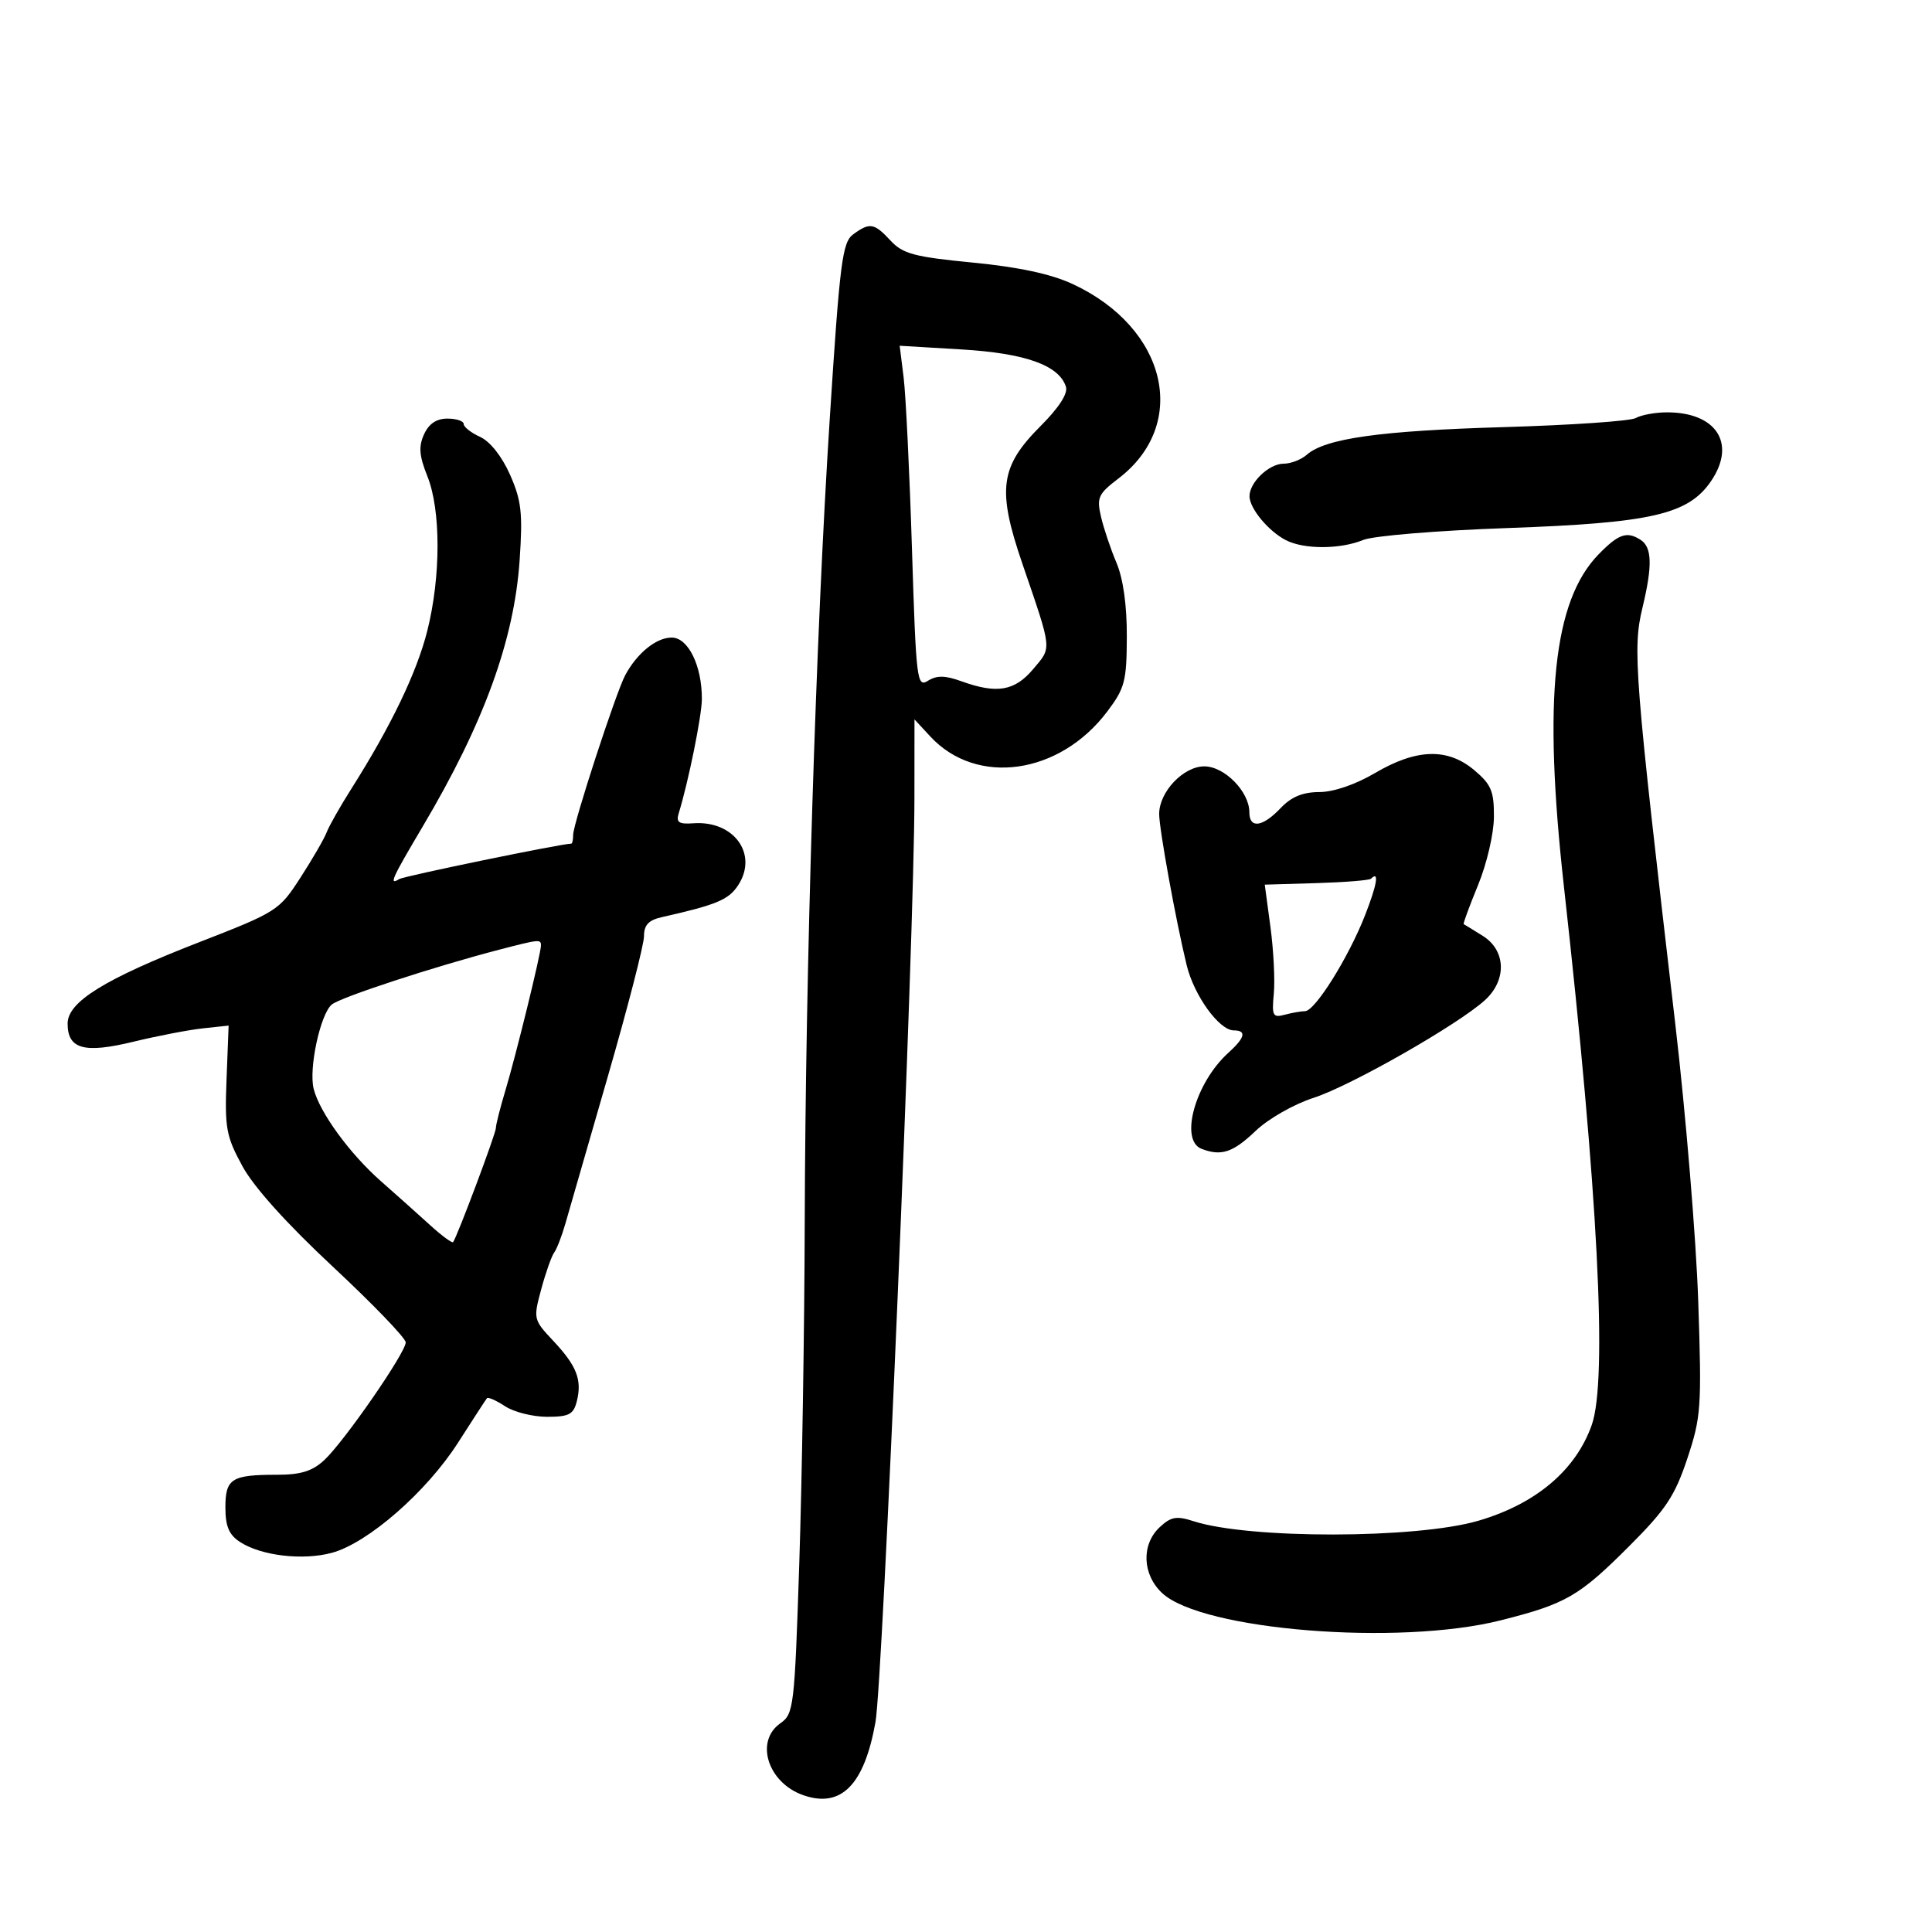<svg xmlns="http://www.w3.org/2000/svg" width="300" height="300" viewBox="0 0 300 300" version="1.1">
	<path d="M 132.489 36.384 C 130.793 37.624, 130.412 40.621, 128.836 65.134 C 126.680 98.642, 125.067 150.581, 124.958 190 C 124.913 206.225, 124.532 229.978, 124.110 242.785 C 123.375 265.116, 123.255 266.133, 121.172 267.592 C 117.174 270.393, 119.233 276.840, 124.740 278.759 C 130.611 280.806, 134.200 277.171, 135.942 267.413 C 137.090 260.986, 141.974 145.249, 141.991 124.104 L 142 111.708 144.462 114.364 C 151.646 122.116, 164.513 120.306, 171.922 110.500 C 174.663 106.873, 174.947 105.789, 174.972 98.872 C 174.990 93.983, 174.411 89.854, 173.359 87.372 C 172.456 85.242, 171.376 82.026, 170.959 80.225 C 170.273 77.269, 170.536 76.693, 173.659 74.311 C 184.735 65.863, 181.216 50.906, 166.549 44.099 C 163.192 42.540, 158.204 41.471, 151.049 40.774 C 141.970 39.891, 140.193 39.417, 138.298 37.374 C 135.743 34.620, 135.061 34.504, 132.489 36.384 M 140.313 58.594 C 140.650 61.292, 141.232 73.251, 141.607 85.168 C 142.255 105.763, 142.379 106.780, 144.104 105.703 C 145.467 104.852, 146.758 104.872, 149.281 105.785 C 154.797 107.779, 157.562 107.309, 160.442 103.886 C 163.352 100.428, 163.431 101.195, 158.744 87.500 C 154.804 75.990, 155.276 72.460, 161.606 66.131 C 164.423 63.314, 165.850 61.103, 165.521 60.065 C 164.460 56.722, 159.242 54.854, 149.306 54.261 L 139.701 53.688 140.313 58.594 M 254 64.914 C 253.175 65.383, 243.950 66.017, 233.500 66.323 C 214.295 66.886, 205.802 68.077, 202.921 70.611 C 202.053 71.375, 200.435 72, 199.326 72 C 197.050 72, 193.989 74.931, 194.022 77.079 C 194.052 78.979, 196.983 82.502, 199.684 83.883 C 202.512 85.329, 208.116 85.310, 211.685 83.843 C 213.241 83.203, 223.221 82.378, 234 81.998 C 256.486 81.206, 262.186 79.889, 265.717 74.667 C 269.672 68.818, 266.467 63.957, 258.703 64.030 C 256.941 64.047, 254.825 64.445, 254 64.914 M 65.846 67.439 C 64.976 69.347, 65.090 70.767, 66.367 73.960 C 68.470 79.216, 68.465 89.516, 66.356 97.928 C 64.733 104.400, 60.718 112.752, 54.545 122.500 C 52.803 125.250, 51.083 128.286, 50.722 129.247 C 50.360 130.209, 48.539 133.359, 46.674 136.247 C 43.352 141.393, 43.032 141.598, 30.892 146.320 C 16.242 152.018, 10.500 155.572, 10.500 158.939 C 10.500 162.907, 13.058 163.616, 20.691 161.764 C 24.436 160.856, 29.300 159.919, 31.500 159.682 L 35.500 159.252 35.177 167.607 C 34.884 175.184, 35.113 176.437, 37.637 181.075 C 39.408 184.328, 44.525 190.017, 51.710 196.717 C 57.919 202.509, 63 207.786, 63 208.445 C 63 210.045, 53.431 223.871, 50.343 226.733 C 48.498 228.443, 46.702 229, 43.030 229 C 35.941 229, 35 229.596, 35 234.084 C 35 236.994, 35.558 238.319, 37.250 239.426 C 40.539 241.579, 47.009 242.345, 51.542 241.118 C 57.134 239.604, 66.250 231.640, 71.135 224 C 73.421 220.425, 75.437 217.327, 75.615 217.115 C 75.792 216.903, 77.061 217.465, 78.434 218.365 C 79.806 219.264, 82.737 220, 84.946 220 C 88.364 220, 89.053 219.638, 89.571 217.572 C 90.404 214.255, 89.551 212.081, 85.891 208.185 C 82.827 204.923, 82.797 204.794, 84.043 200.185 C 84.740 197.608, 85.644 195.050, 86.051 194.500 C 86.459 193.950, 87.242 191.925, 87.793 190 C 88.343 188.075, 91.315 177.774, 94.396 167.110 C 97.478 156.445, 100 146.666, 100 145.379 C 100 143.642, 100.710 142.878, 102.750 142.419 C 111.277 140.498, 113.136 139.723, 114.613 137.468 C 117.769 132.652, 113.973 127.383, 107.676 127.839 C 105.391 128.004, 104.956 127.705, 105.396 126.272 C 106.900 121.378, 108.972 111.160, 108.985 108.571 C 109.011 103.383, 106.865 99, 104.299 99 C 101.905 99, 98.915 101.422, 97.083 104.845 C 95.642 107.537, 89 127.902, 89 129.627 C 89 130.382, 88.868 131, 88.708 131 C 87.191 131, 62.758 136.031, 62 136.500 C 60.344 137.523, 60.798 136.506, 65.643 128.333 C 75.152 112.292, 79.849 99.373, 80.691 86.950 C 81.185 79.653, 80.966 77.711, 79.194 73.705 C 77.940 70.871, 76.103 68.549, 74.559 67.845 C 73.151 67.204, 72 66.301, 72 65.839 C 72 65.378, 70.865 65, 69.479 65 C 67.776 65, 66.596 65.792, 65.846 67.439 M 248.254 86.051 C 241.170 93.297, 239.587 108.461, 242.856 137.764 C 248.138 185.106, 249.642 214.272, 247.164 221.275 C 244.674 228.314, 238.477 233.540, 229.528 236.150 C 219.899 238.958, 193.936 238.995, 185.337 236.213 C 182.690 235.356, 181.833 235.507, 180.087 237.134 C 177.189 239.833, 177.368 244.510, 180.480 247.394 C 186.691 253.150, 217.173 255.598, 233 251.611 C 243.165 249.050, 245.182 247.887, 252.985 240.084 C 258.673 234.396, 260.076 232.280, 262.005 226.485 C 264.149 220.043, 264.253 218.549, 263.701 202.061 C 263.377 192.403, 261.774 173.025, 260.137 159 C 253.784 104.568, 253.488 100.821, 255.041 94.366 C 256.619 87.801, 256.534 84.958, 254.725 83.809 C 252.609 82.464, 251.327 82.909, 248.254 86.051 M 213.500 120.042 C 210.452 121.835, 207.077 122.987, 204.855 122.992 C 202.280 122.998, 200.519 123.729, 198.855 125.483 C 196.051 128.439, 194 128.714, 194 126.135 C 194 122.929, 190.146 119, 187 119 C 183.756 119, 180.003 122.956, 179.995 126.385 C 179.990 128.698, 182.576 142.922, 184.264 149.866 C 185.413 154.595, 189.320 160, 191.589 160 C 193.609 160, 193.335 161.134, 190.750 163.468 C 185.606 168.113, 183.108 177.060, 186.582 178.393 C 189.641 179.567, 191.449 178.968, 194.958 175.619 C 196.956 173.712, 200.898 171.464, 204 170.462 C 209.750 168.605, 226.432 159.091, 230.587 155.298 C 234.004 152.179, 233.849 147.577, 230.250 145.326 C 228.738 144.379, 227.402 143.558, 227.281 143.501 C 227.161 143.443, 228.163 140.719, 229.507 137.448 C 230.874 134.125, 231.963 129.443, 231.976 126.839 C 231.997 122.847, 231.558 121.806, 228.923 119.589 C 224.782 116.105, 219.952 116.247, 213.500 120.042 M 212.887 136.446 C 212.642 136.691, 208.830 136.999, 204.416 137.130 L 196.391 137.368 197.274 143.934 C 197.759 147.545, 197.994 152.214, 197.796 154.310 C 197.473 157.728, 197.645 158.063, 199.468 157.573 C 200.586 157.273, 202.016 157.021, 202.646 157.014 C 204.199 156.995, 209.382 148.713, 211.965 142.120 C 213.839 137.337, 214.197 135.136, 212.887 136.446 M 77.500 147.471 C 67.447 150.086, 52.875 154.859, 51.524 155.980 C 49.738 157.462, 47.915 165.932, 48.706 169.075 C 49.624 172.729, 54.304 179.151, 59.165 183.429 C 61.549 185.527, 64.982 188.594, 66.794 190.244 C 68.606 191.895, 70.211 193.078, 70.361 192.873 C 71.011 191.987, 77 176.013, 77 175.165 C 77 174.651, 77.660 172.040, 78.466 169.365 C 80.111 163.909, 84 148.057, 84 146.810 C 84 145.820, 83.747 145.846, 77.500 147.471" stroke="none" fill="black" fill-rule="evenodd"/>
</svg>